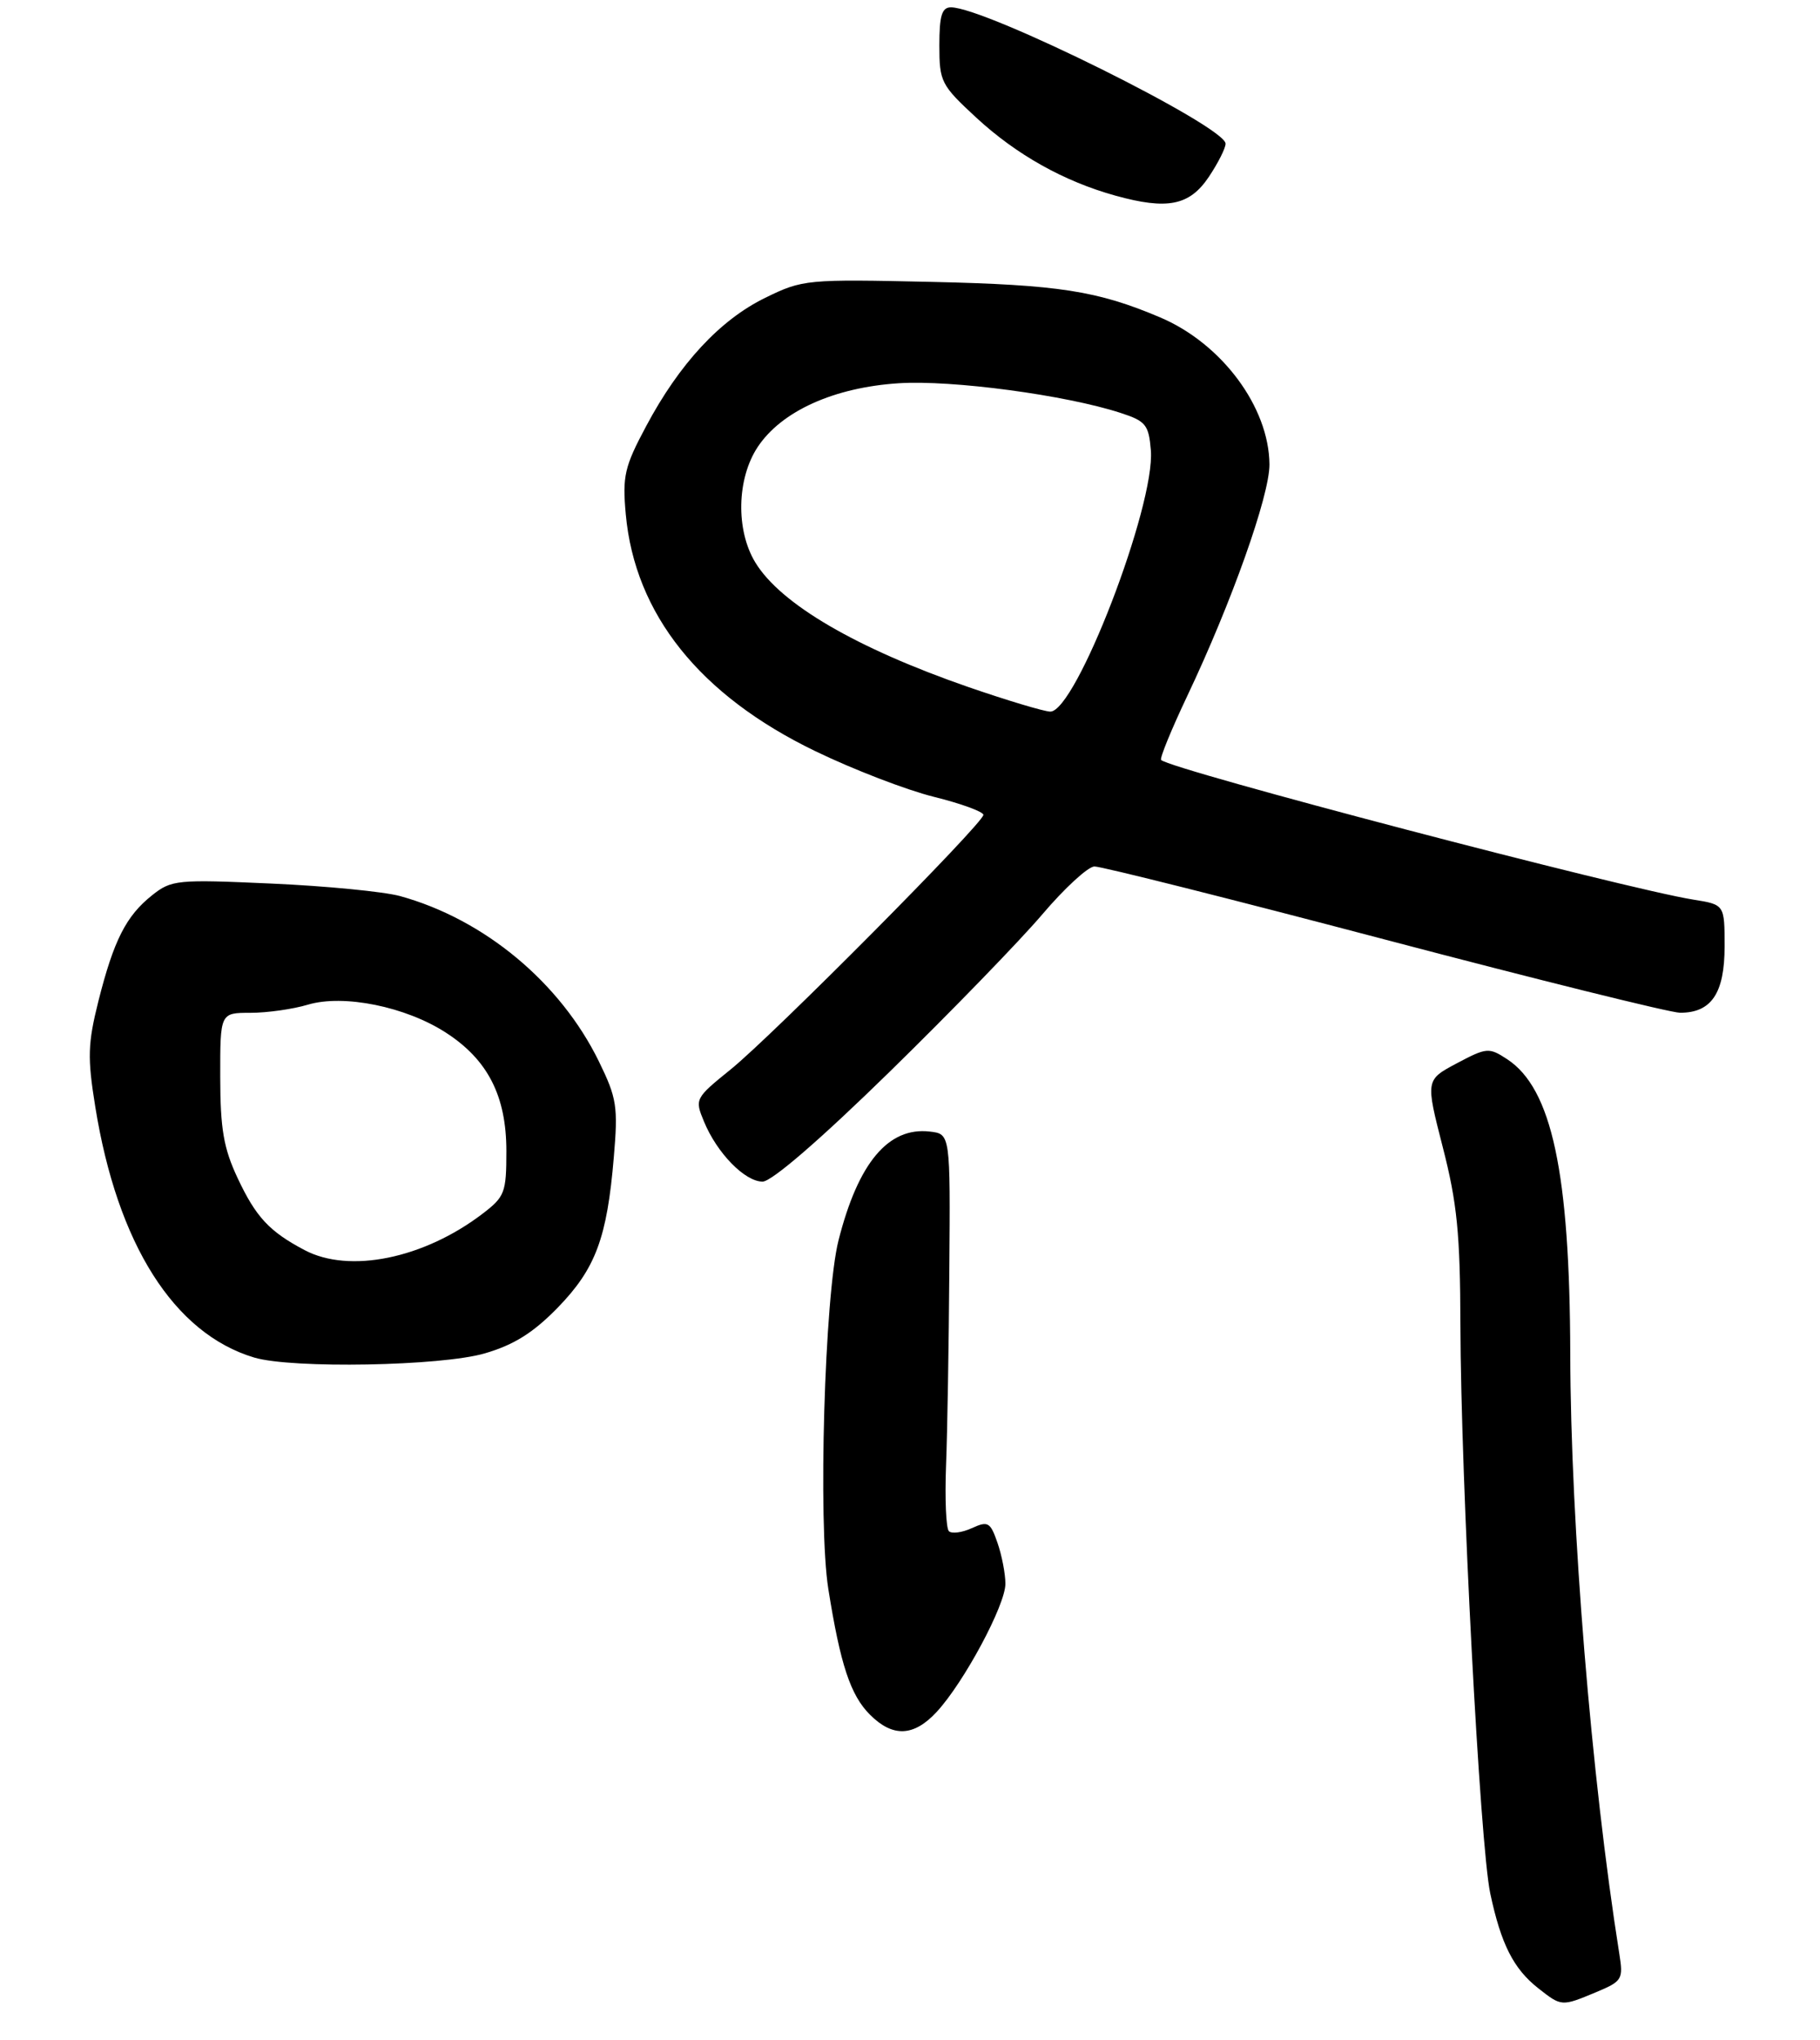 <?xml version="1.0" encoding="UTF-8" standalone="no"?>
<!DOCTYPE svg PUBLIC "-//W3C//DTD SVG 1.1//EN" "http://www.w3.org/Graphics/SVG/1.1/DTD/svg11.dtd" >
<svg xmlns="http://www.w3.org/2000/svg" xmlns:xlink="http://www.w3.org/1999/xlink" version="1.1" viewBox="0 0 248 278">
 <g >
 <path fill="currentColor"
d=" M 217.50 271.44 C 221.06 269.95 221.21 269.70 220.65 266.19 C 216.84 242.20 214.02 207.77 213.97 184.50 C 213.91 159.76 211.46 148.31 205.37 144.32 C 202.89 142.70 202.59 142.72 198.51 144.88 C 194.25 147.15 194.25 147.15 196.60 156.32 C 198.55 163.91 198.97 168.10 199.00 180.50 C 199.06 201.70 201.67 251.45 203.07 258.00 C 204.54 264.91 206.24 268.26 209.61 270.91 C 212.79 273.41 212.77 273.41 217.50 271.44 Z  M 127.63 233.26 C 131.33 229.27 137.00 218.71 137.00 215.80 C 137.00 214.43 136.51 211.91 135.92 210.21 C 134.94 207.39 134.63 207.21 132.42 208.22 C 131.08 208.83 129.68 209.01 129.30 208.63 C 128.91 208.25 128.74 204.24 128.91 199.72 C 129.09 195.20 129.29 183.18 129.36 173.00 C 129.50 154.50 129.50 154.50 126.69 154.18 C 121.05 153.53 116.94 158.43 114.26 169.00 C 112.36 176.48 111.45 207.56 112.87 216.50 C 114.51 226.81 115.89 230.98 118.54 233.63 C 121.65 236.74 124.51 236.63 127.63 233.26 Z  M 66.07 184.40 C 70.07 183.23 72.69 181.57 76.02 178.15 C 81.16 172.85 82.72 168.67 83.64 157.68 C 84.23 150.77 84.05 149.62 81.60 144.61 C 76.34 133.86 65.98 125.25 54.50 122.09 C 52.30 121.49 44.42 120.72 37.00 120.39 C 24.13 119.81 23.37 119.88 20.73 121.98 C 17.18 124.80 15.50 128.12 13.41 136.40 C 11.96 142.19 11.90 144.10 12.98 150.79 C 15.99 169.52 23.71 181.70 34.63 184.97 C 39.78 186.51 60.15 186.14 66.07 184.40 Z  M 121.21 146.05 C 129.62 137.83 138.97 128.18 142.00 124.62 C 145.03 121.05 148.23 118.10 149.12 118.06 C 150.01 118.03 167.79 122.50 188.62 127.99 C 209.45 133.48 227.59 137.98 228.92 137.99 C 233.20 138.01 235.00 135.33 235.00 128.97 C 235.00 123.26 235.00 123.26 230.75 122.58 C 221.40 121.09 159.53 104.86 158.22 103.55 C 158.00 103.34 159.61 99.41 161.78 94.83 C 167.82 82.10 173.00 67.51 172.98 63.29 C 172.93 55.48 166.48 46.80 158.07 43.24 C 149.54 39.62 144.23 38.80 127.00 38.41 C 109.89 38.03 109.38 38.08 104.29 40.57 C 98.13 43.57 92.58 49.55 88.04 58.08 C 85.09 63.60 84.80 64.87 85.27 70.07 C 86.51 83.68 95.35 94.74 111.08 102.34 C 116.26 104.85 123.54 107.65 127.25 108.57 C 130.96 109.49 134.00 110.60 134.00 111.03 C 134.00 112.17 105.34 141.04 99.57 145.71 C 94.71 149.64 94.65 149.75 95.93 152.82 C 97.70 157.12 101.50 161.00 103.91 161.00 C 105.15 161.00 111.77 155.28 121.21 146.05 Z  M 164.72 24.10 C 165.97 22.23 167.00 20.20 167.00 19.58 C 167.00 17.23 134.31 1.00 129.58 1.00 C 128.34 1.00 128.00 2.13 128.00 6.19 C 128.00 11.14 128.23 11.59 133.03 16.03 C 138.51 21.09 144.97 24.71 152.00 26.66 C 159.08 28.62 162.09 28.02 164.72 24.10 Z  M 41.50 170.33 C 36.70 167.80 34.87 165.83 32.37 160.50 C 30.47 156.45 30.02 153.83 30.01 146.75 C 30.00 138.00 30.00 138.00 34.13 138.00 C 36.41 138.00 39.93 137.50 41.96 136.89 C 46.82 135.44 55.30 137.16 60.77 140.71 C 66.48 144.40 69.00 149.35 69.00 156.84 C 69.00 162.50 68.79 163.06 65.75 165.38 C 57.74 171.49 47.60 173.56 41.50 170.33 Z  M 132.00 93.63 C 116.68 88.32 106.38 82.31 102.93 76.65 C 100.24 72.24 100.39 65.22 103.25 60.90 C 106.49 56.02 113.64 52.79 122.46 52.22 C 129.74 51.75 145.25 53.83 152.72 56.27 C 156.13 57.38 156.53 57.88 156.82 61.35 C 157.43 68.87 146.58 97.05 143.10 96.96 C 142.22 96.93 137.22 95.43 132.00 93.63 Z "/>
</g>
</svg>